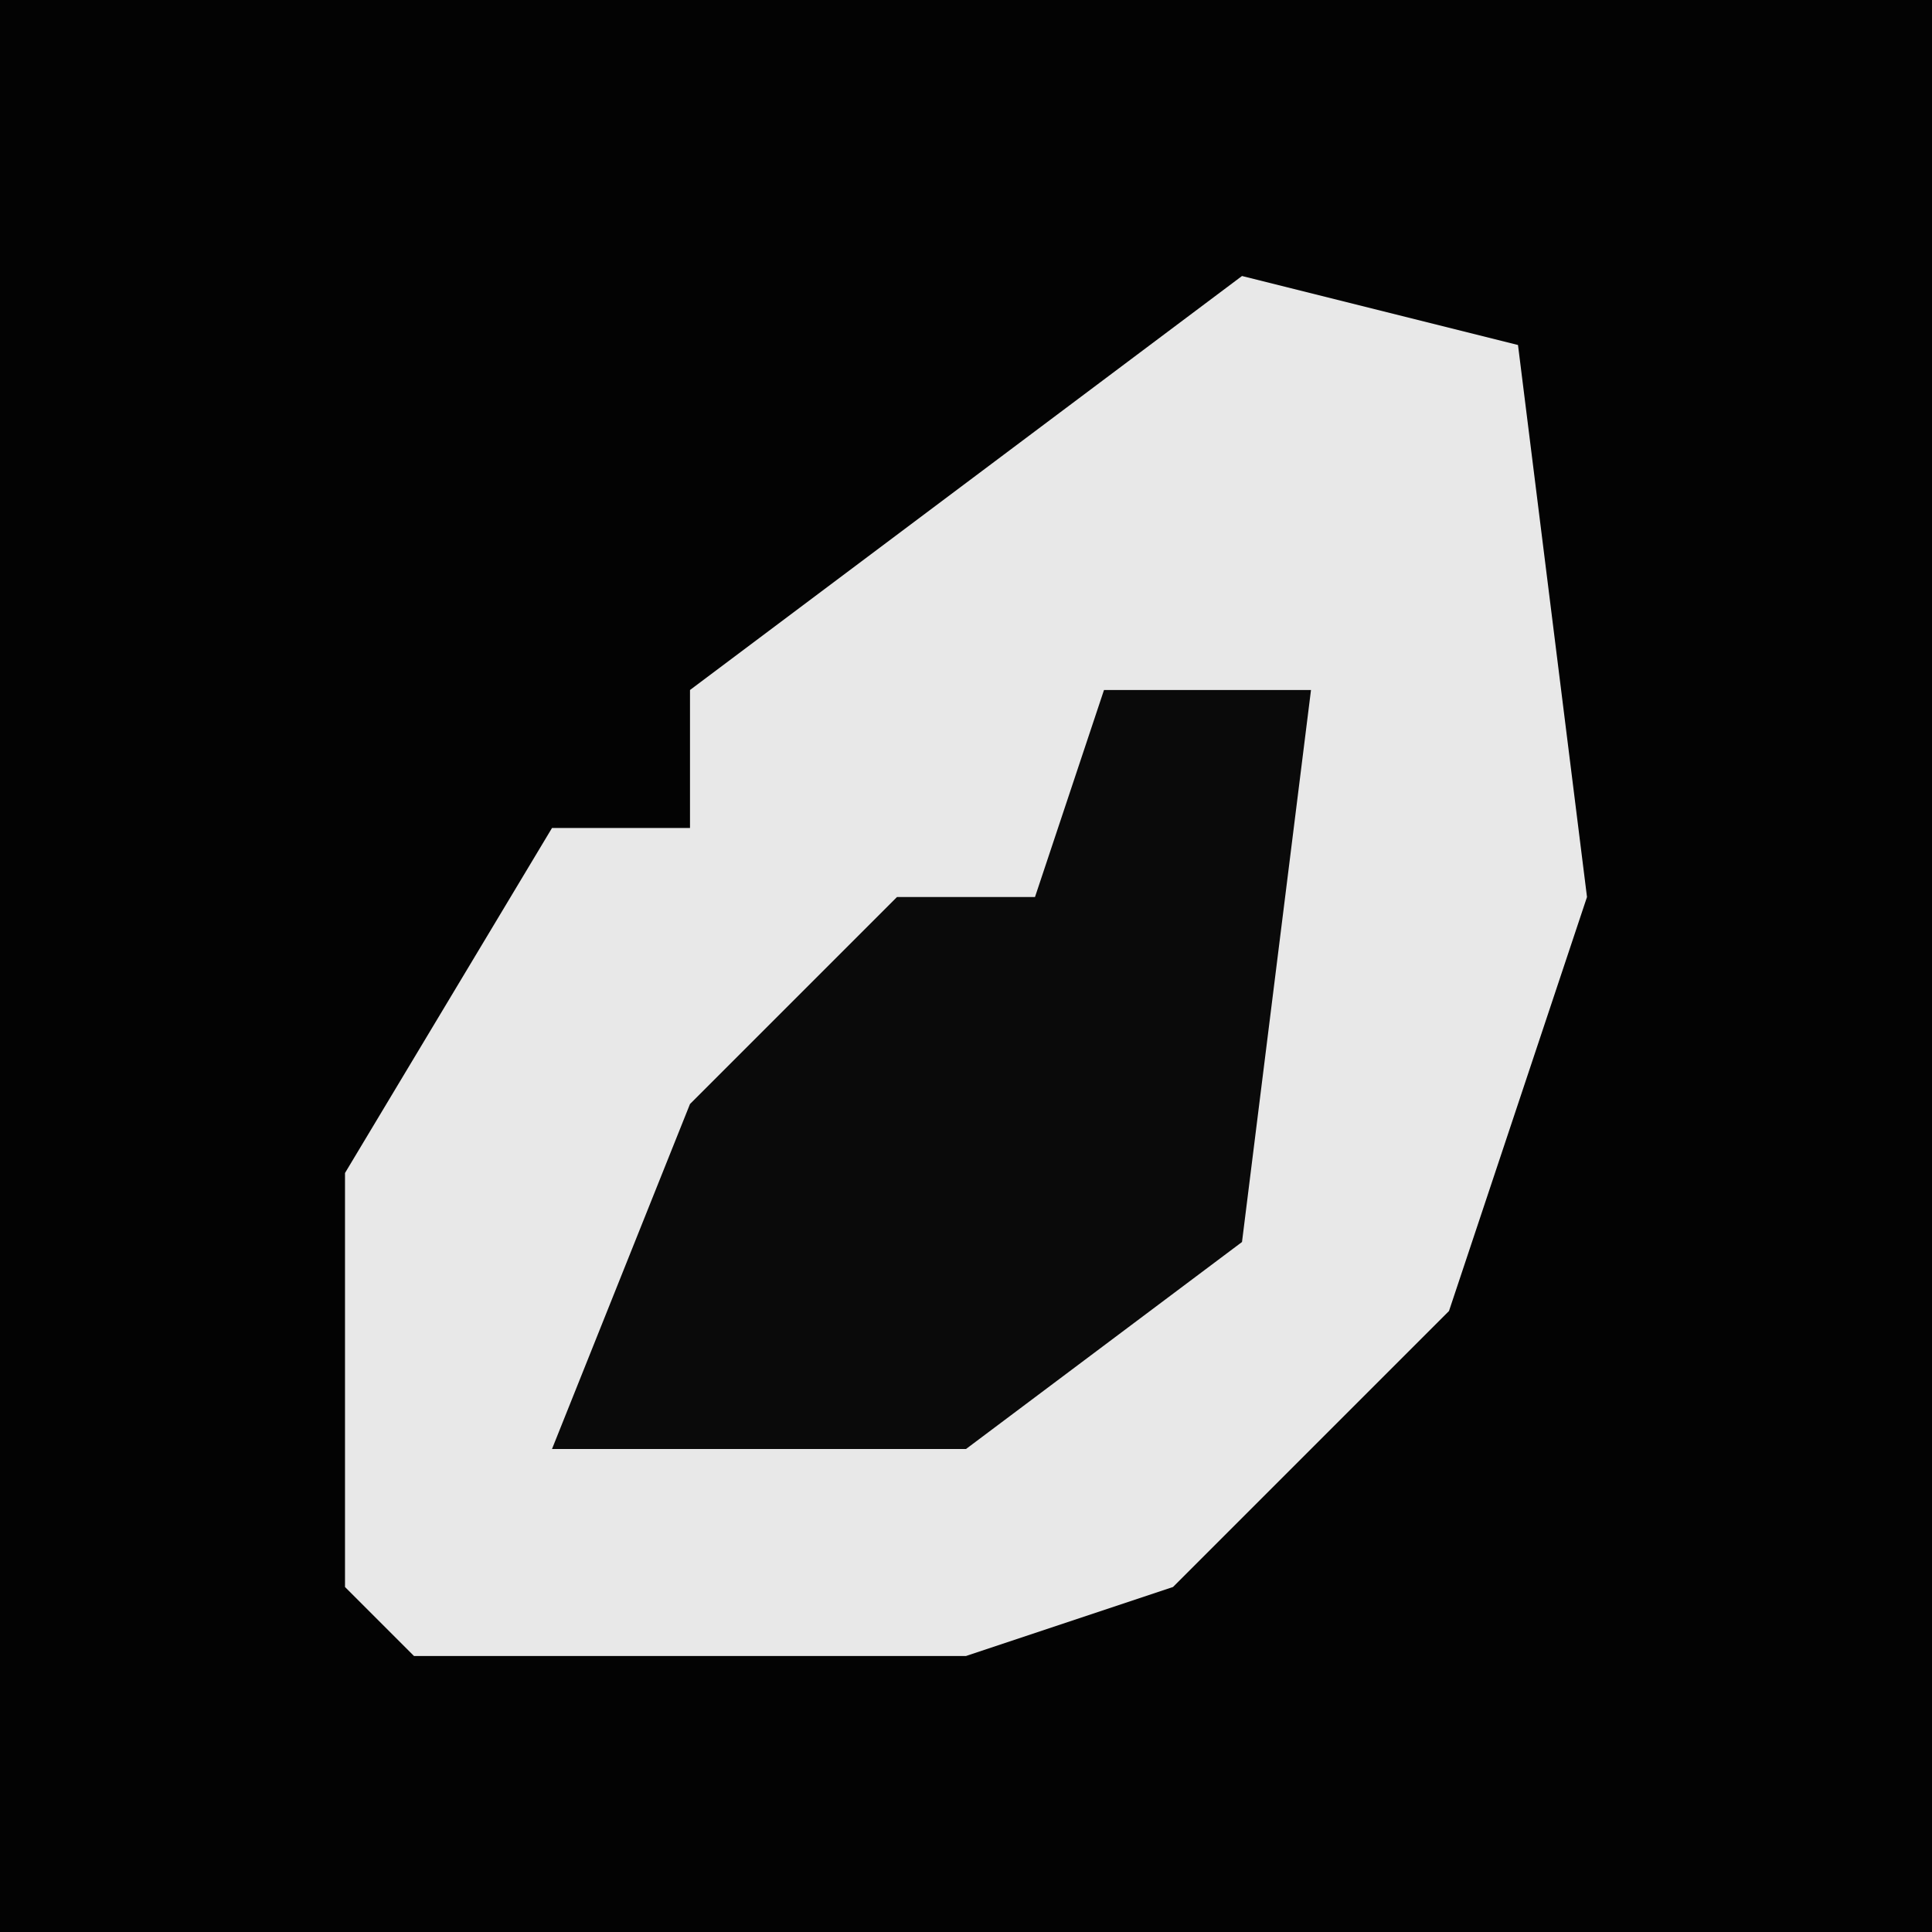 <?xml version="1.0" encoding="UTF-8"?>
<svg version="1.1" xmlns="http://www.w3.org/2000/svg" width="28" height="28">
<path d="M0,0 L28,0 L28,28 L0,28 Z " fill="#030303" transform="translate(0,0)"/>
<path d="M0,0 L4,1 L5,9 L3,15 L-1,19 L-4,20 L-12,20 L-13,19 L-13,13 L-10,8 L-8,8 L-8,6 Z " fill="#E8E8E8" transform="translate(18,4)"/>
<path d="M0,0 L3,0 L2,8 L-2,11 L-8,11 L-6,6 L-3,3 L-1,3 Z " fill="#0A0A0A" transform="translate(16,10)"/>
</svg>
